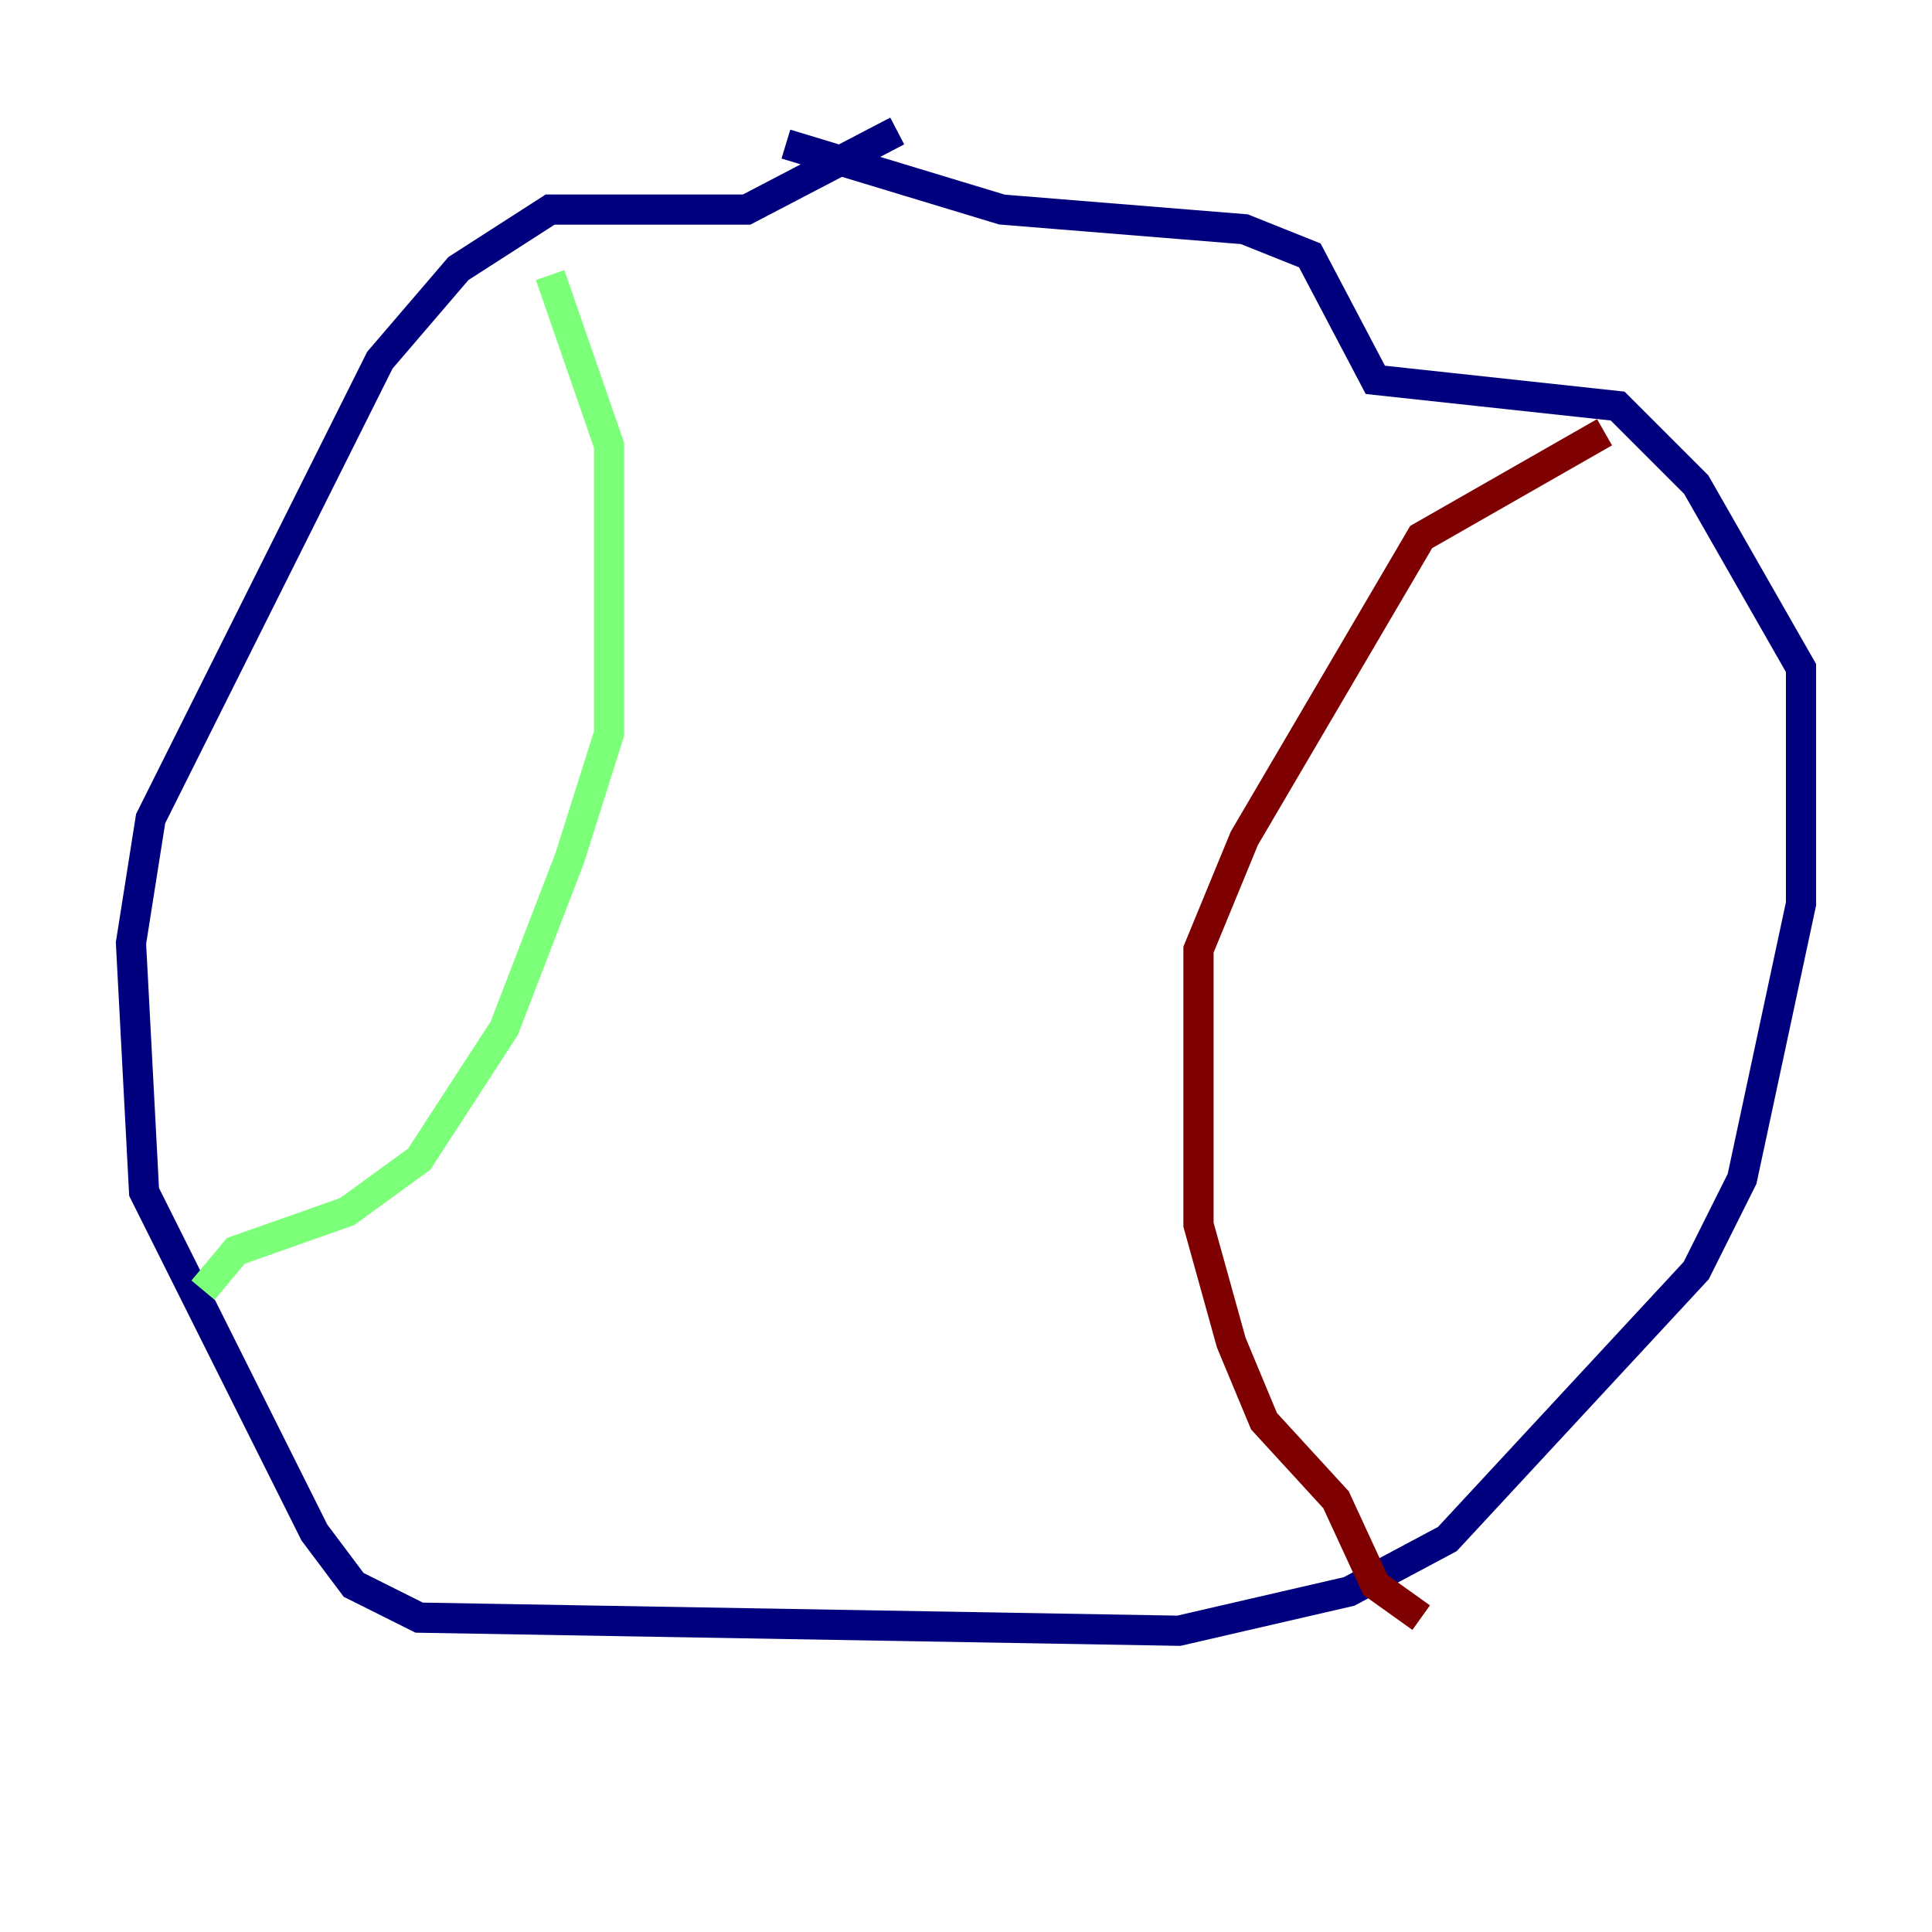 <?xml version="1.0" encoding="utf-8" ?>
<svg baseProfile="tiny" height="128" version="1.2" viewBox="0,0,128,128" width="128" xmlns="http://www.w3.org/2000/svg" xmlns:ev="http://www.w3.org/2001/xml-events" xmlns:xlink="http://www.w3.org/1999/xlink"><defs /><polyline fill="none" points="59.444,8.678 49.464,13.885 36.447,13.885 30.373,17.79 25.166,23.864 9.98,54.237 8.678,62.481 9.546,78.969 20.827,101.532 23.43,105.003 27.77,107.173 78.102,108.041 89.383,105.437 95.891,101.966 112.38,84.176 115.417,78.102 119.322,59.878 119.322,44.258 112.38,32.108 107.173,26.902 91.119,25.166 86.78,16.922 82.441,15.186 66.386,13.885 52.068,9.546" stroke="#00007f" stroke-width="2" /><polyline fill="none" points="36.447,18.224 40.352,29.505 40.352,48.597 37.749,56.841 33.41,68.122 27.77,76.8 22.997,80.271 15.62,82.875 13.451,85.478" stroke="#7cff79" stroke-width="2" /><polyline fill="none" points="106.305,28.637 94.156,35.58 82.441,55.539 79.403,62.915 79.403,81.139 81.573,88.949 83.742,94.156 88.515,99.363 91.119,105.003 94.156,107.173" stroke="#7f0000" stroke-width="2" /></svg>